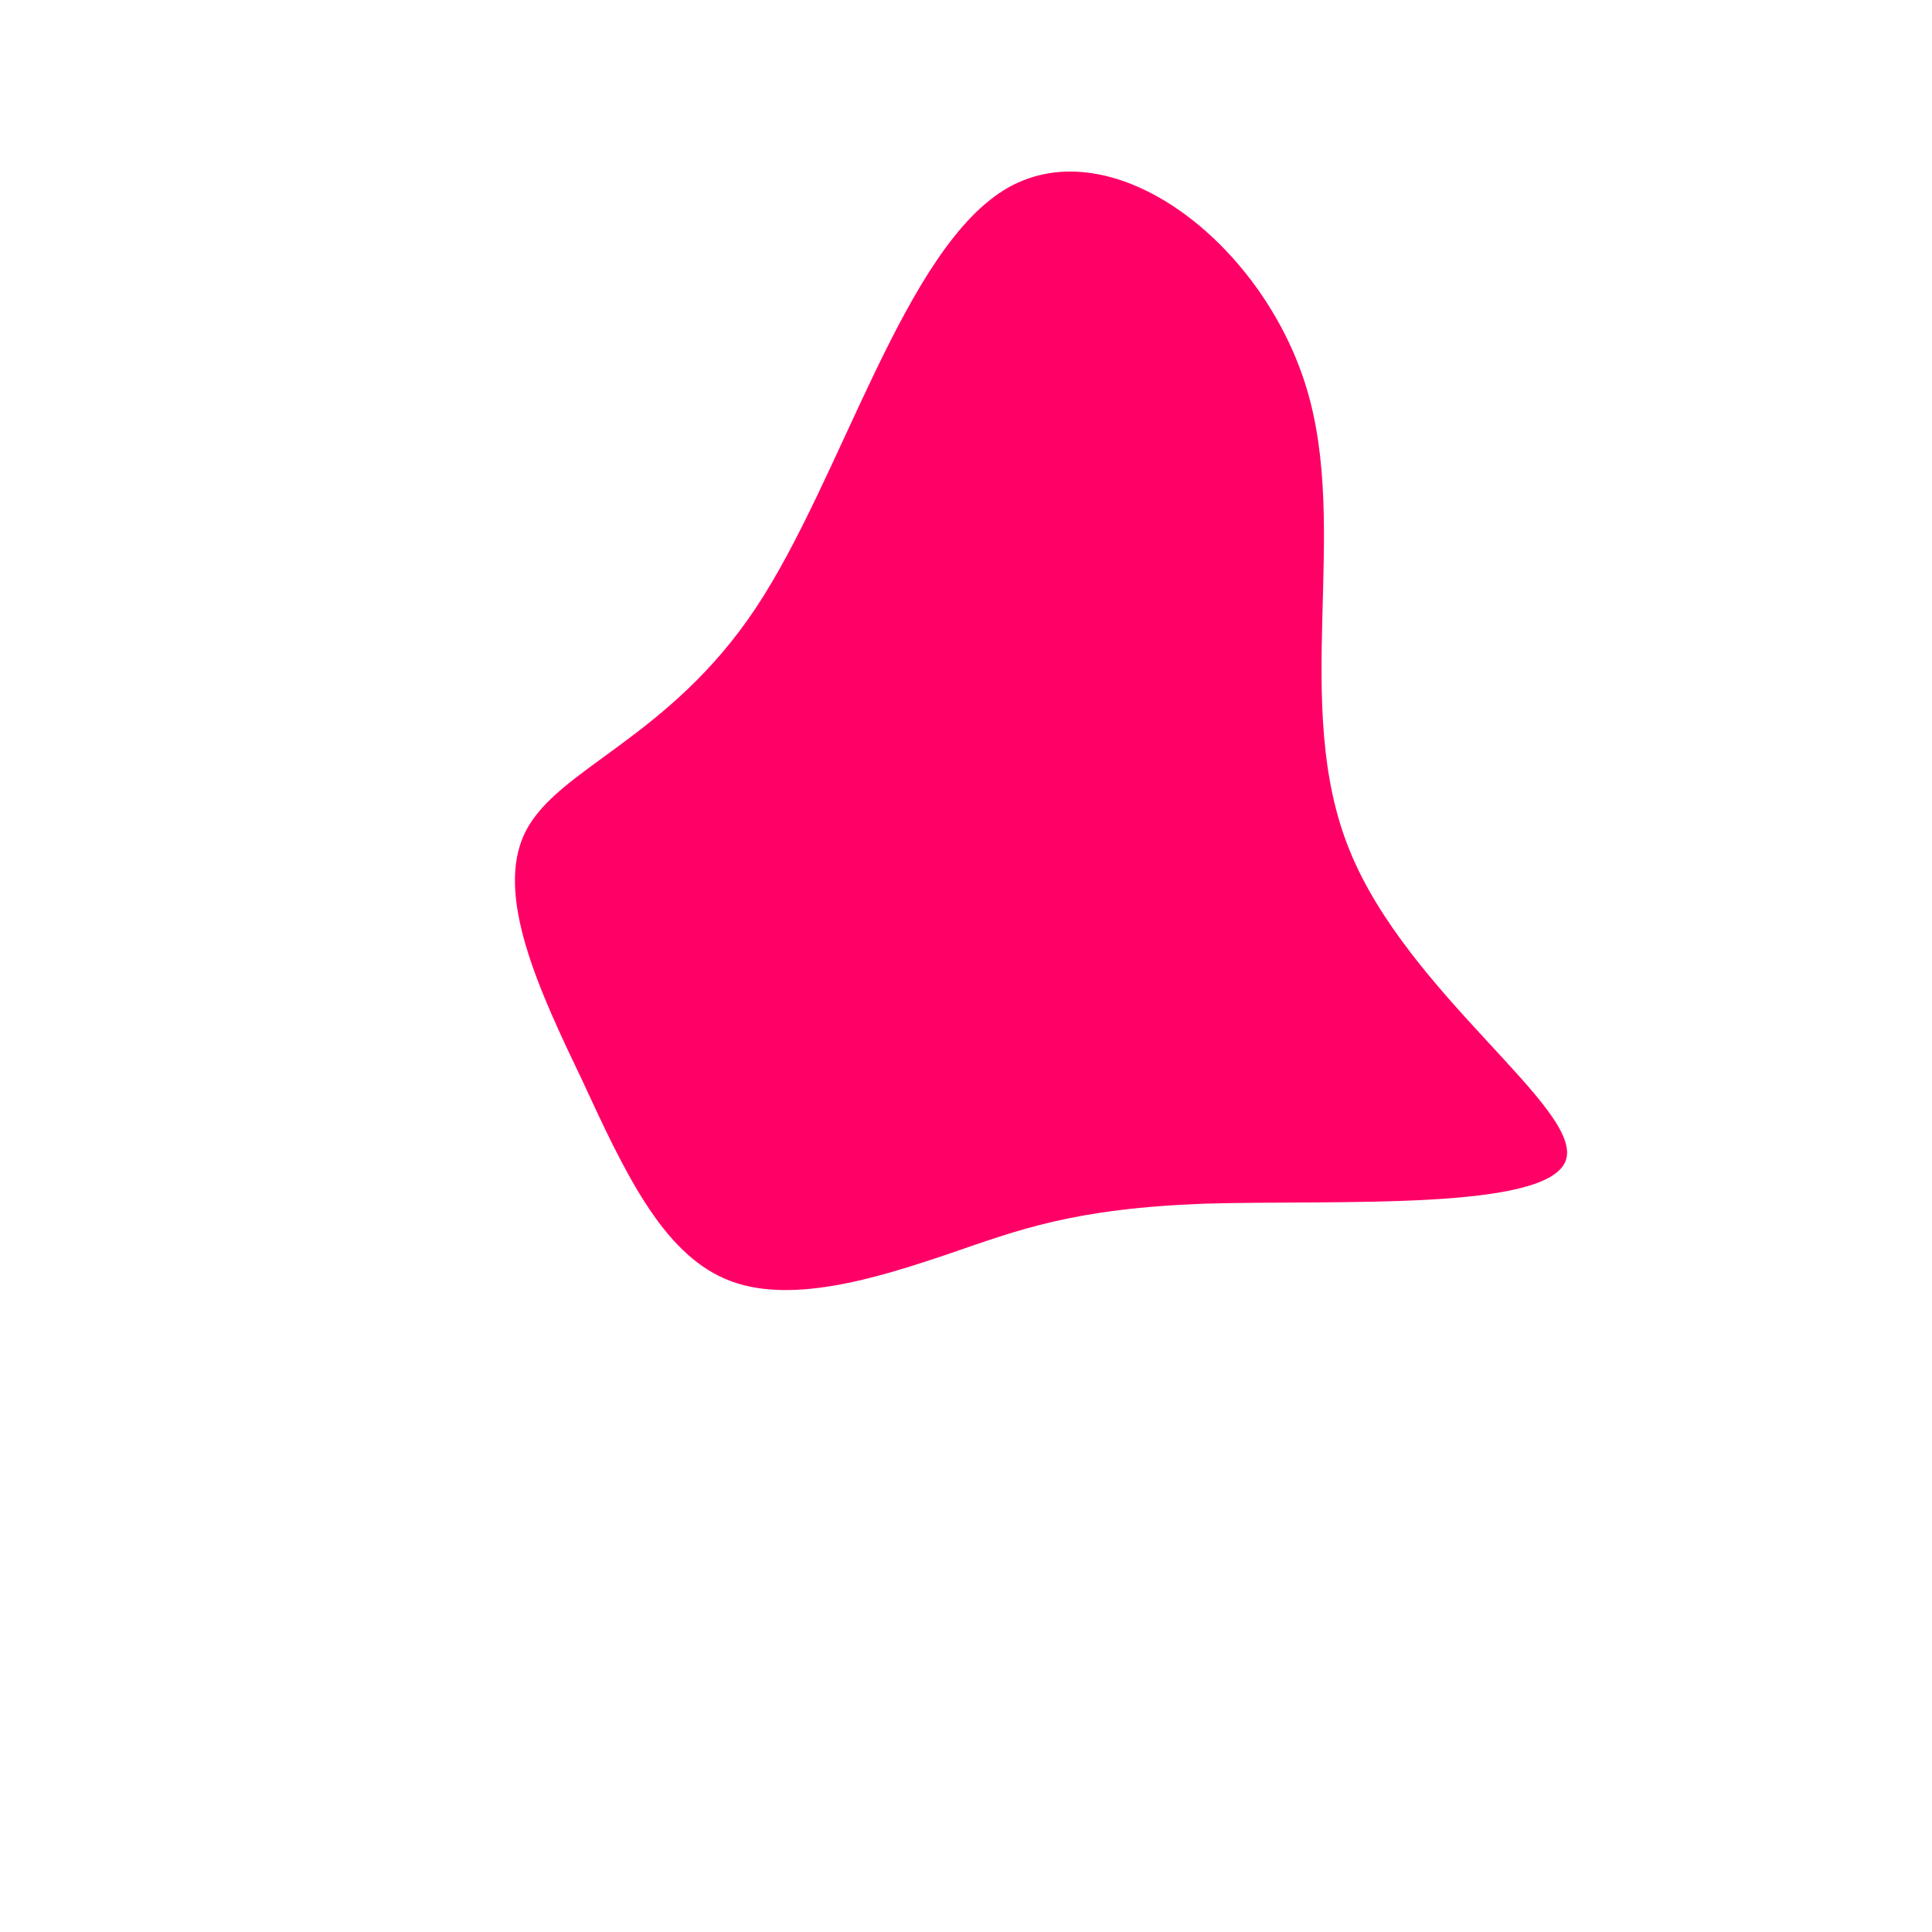 <?xml version="1.0" standalone="no"?>
<svg viewBox="0 0 200 200" xmlns="http://www.w3.org/2000/svg">
  <path fill="#FF0066" d="M35.2,-60C39.8,-45.1,33.6,-27,39.7,-12C45.7,2.9,63.9,14.8,62.1,20.1C60.3,25.4,38.5,24.2,24.8,24.6C11.1,25.1,5.5,27.3,-1.8,29.8C-9.2,32.3,-18.4,35.2,-24.9,32.4C-31.5,29.6,-35.4,21.2,-39.7,11.9C-44.1,2.7,-48.9,-7.4,-45.6,-13.9C-42.3,-20.5,-30.8,-23.5,-21.8,-37C-12.8,-50.5,-6.4,-74.5,4.4,-80.6C15.3,-86.7,30.6,-74.9,35.2,-60Z" transform="translate(100 100)" />
</svg>
